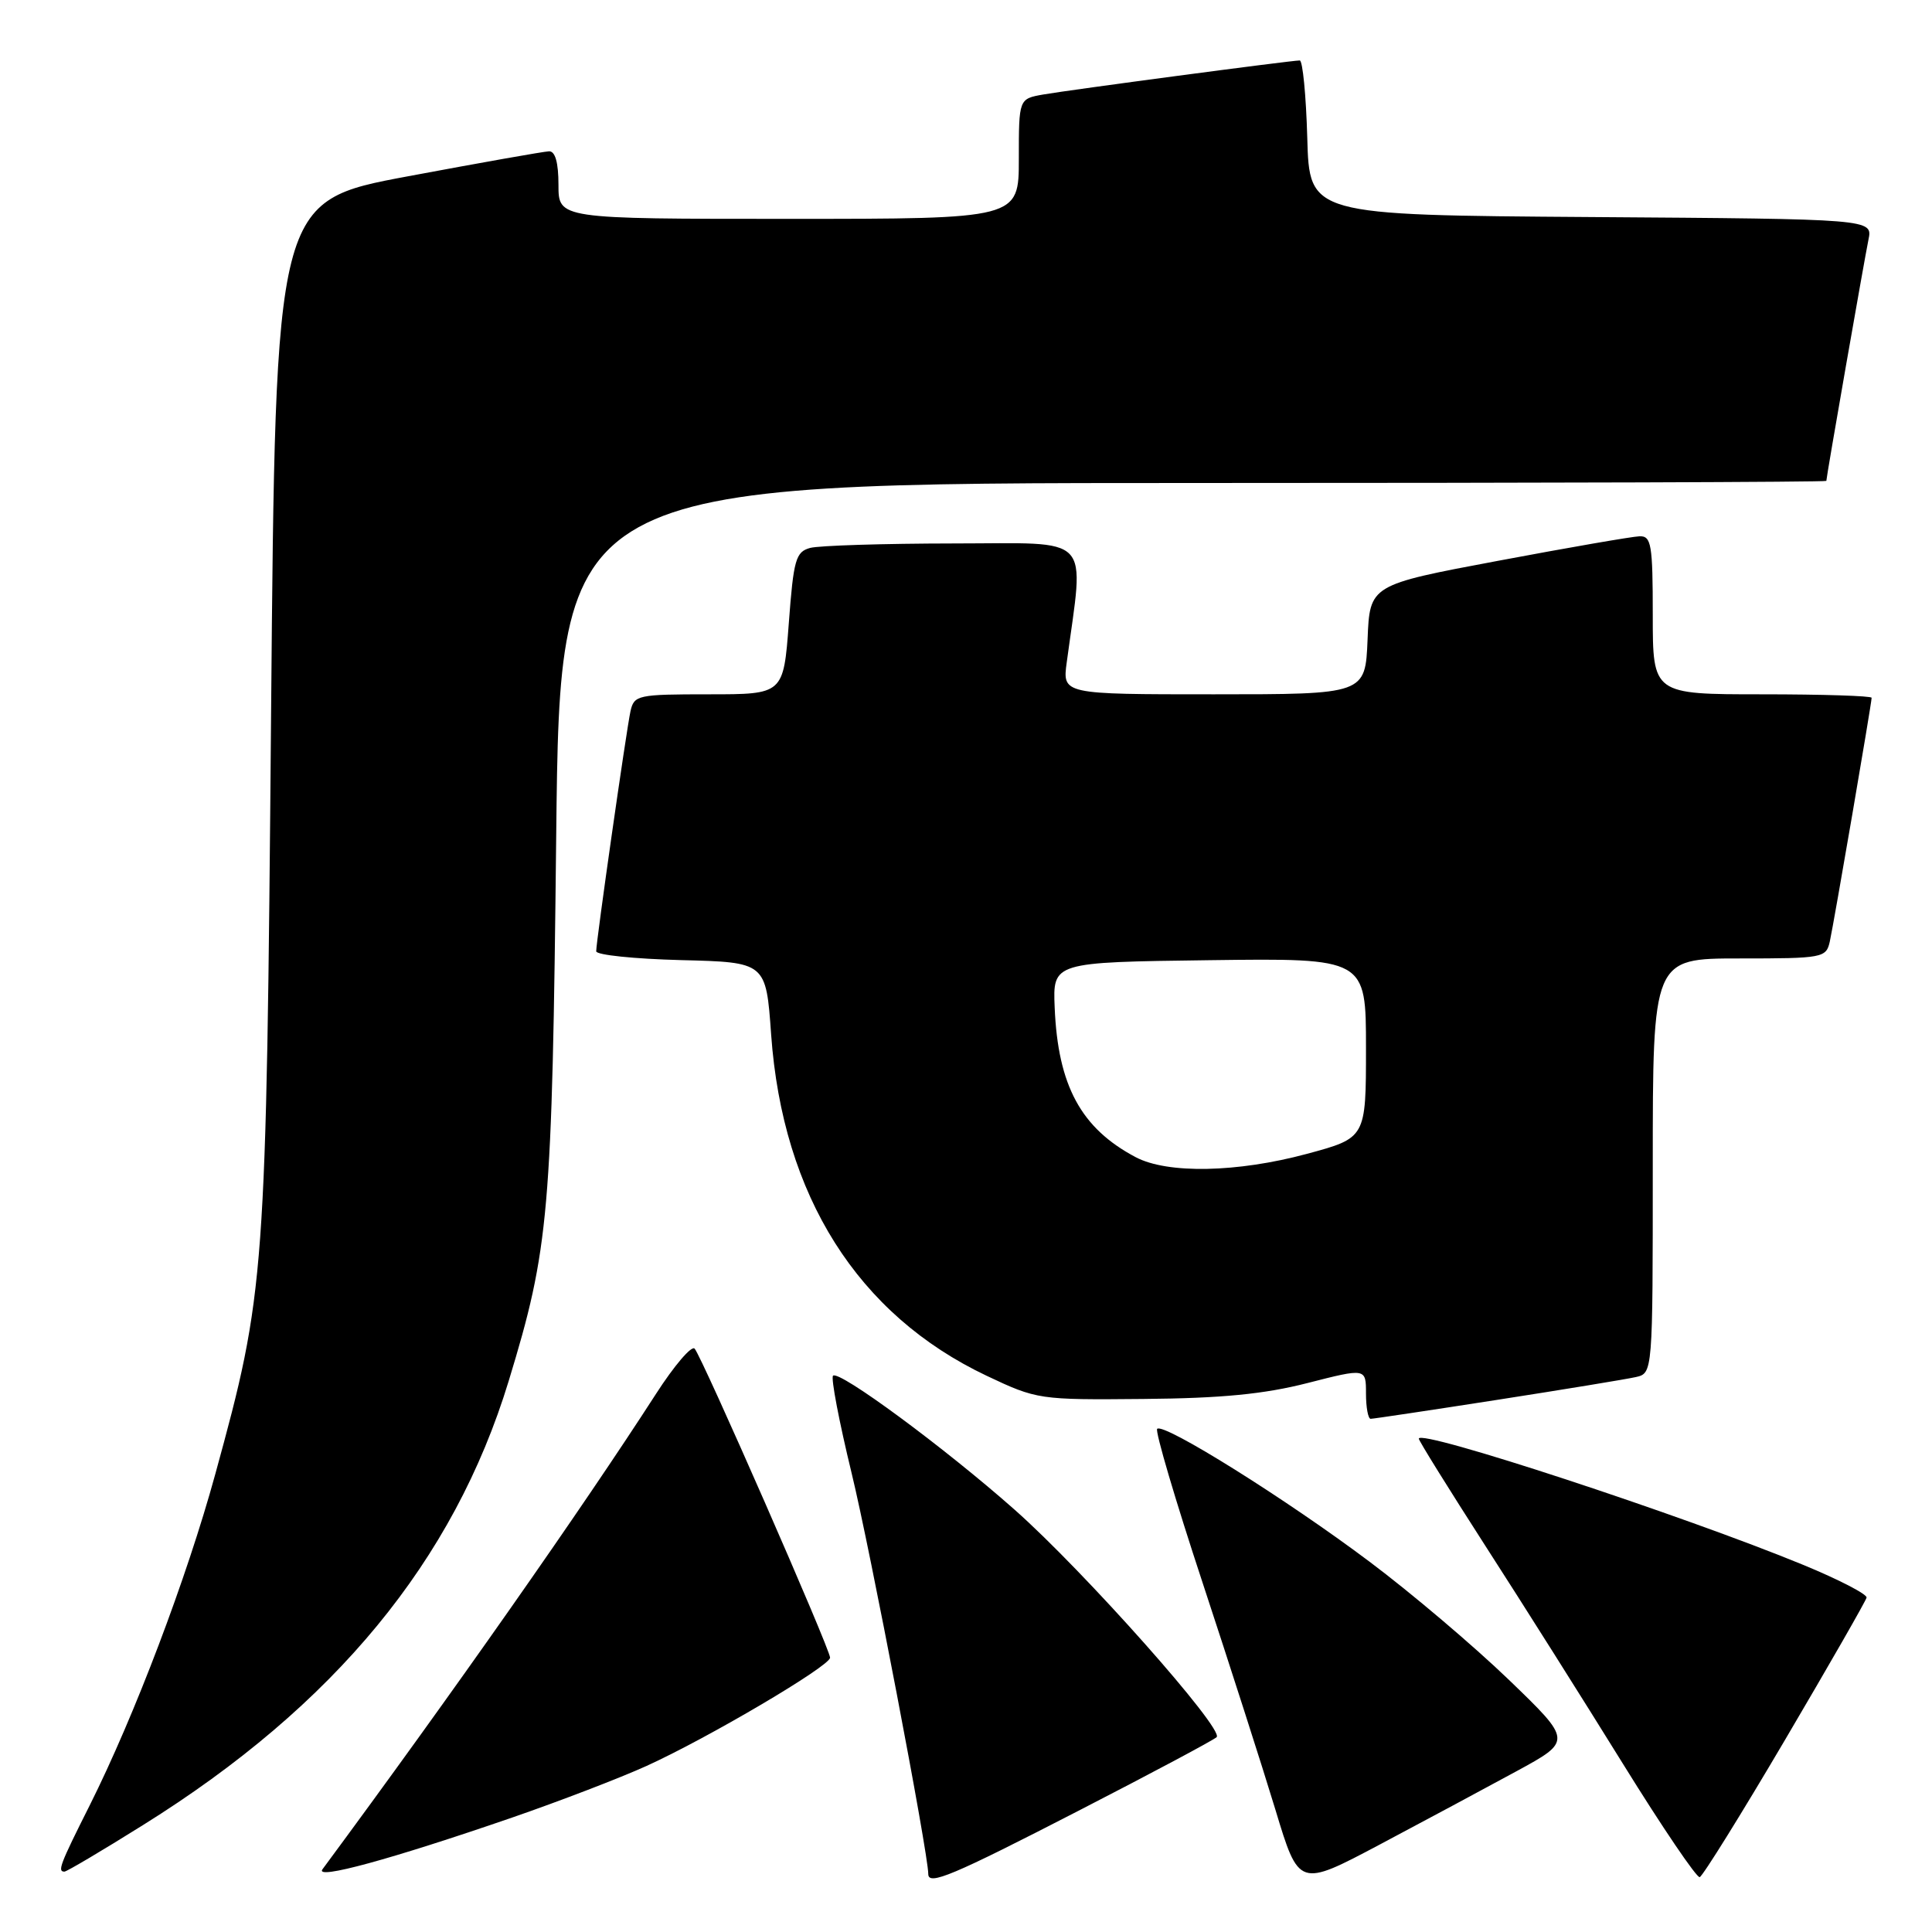 <?xml version="1.0" encoding="UTF-8" standalone="no"?>
<!DOCTYPE svg PUBLIC "-//W3C//DTD SVG 1.1//EN" "http://www.w3.org/Graphics/SVG/1.1/DTD/svg11.dtd" >
<svg xmlns="http://www.w3.org/2000/svg" xmlns:xlink="http://www.w3.org/1999/xlink" version="1.1" viewBox="0 0 256 256">
 <g >
 <path fill="currentColor"
d=" M 200.92 234.71 C 208.33 230.68 208.33 230.68 199.92 222.57 C 195.29 218.11 186.99 211.07 181.48 206.94 C 170.46 198.66 154.19 188.48 153.33 189.33 C 153.04 189.63 155.74 198.79 159.34 209.69 C 162.93 220.58 167.28 234.13 169.00 239.80 C 172.11 250.09 172.11 250.09 182.81 244.42 C 188.69 241.30 196.84 236.93 200.92 234.71 Z  M 67.88 240.83 C 74.13 238.67 82.13 235.60 85.64 234.01 C 93.78 230.32 109.97 220.77 109.99 219.65 C 110.00 218.53 93.00 179.74 92.04 178.70 C 91.63 178.26 89.33 180.96 86.92 184.70 C 77.13 199.89 59.94 224.41 42.73 247.69 C 41.66 249.14 51.77 246.38 67.88 240.83 Z  M 142.90 239.94 C 152.58 234.96 160.82 230.57 161.21 230.18 C 162.26 229.15 143.64 208.18 134.45 200.05 C 125.19 191.85 111.16 181.50 110.38 182.29 C 110.08 182.58 111.19 188.39 112.84 195.18 C 115.27 205.15 123.00 245.59 123.00 248.31 C 123.00 249.89 126.16 248.56 142.90 239.94 Z  M 236.55 230.50 C 242.38 220.60 247.23 212.14 247.33 211.69 C 247.42 211.25 243.68 209.31 239.00 207.38 C 223.01 200.79 188.00 189.29 188.00 190.63 C 188.00 190.91 191.97 197.29 196.81 204.82 C 201.66 212.34 209.87 225.35 215.06 233.73 C 220.25 242.11 224.83 248.86 225.22 248.73 C 225.62 248.60 230.72 240.40 236.55 230.50 Z  M 18.95 241.83 C 44.36 225.98 60.14 206.81 67.40 183.00 C 72.77 165.37 73.16 160.94 73.70 110.75 C 74.21 64.00 74.21 64.00 158.10 64.00 C 204.25 64.00 242.00 63.88 242.00 63.72 C 242.00 63.20 247.02 34.50 247.58 31.76 C 248.15 29.02 248.15 29.02 210.83 28.76 C 173.50 28.50 173.50 28.50 173.22 18.25 C 173.06 12.61 172.61 8.00 172.22 8.01 C 171.03 8.02 141.74 11.91 138.25 12.52 C 135.00 13.09 135.00 13.09 135.00 21.05 C 135.00 29.00 135.00 29.00 104.50 29.00 C 74.00 29.00 74.00 29.00 74.00 24.50 C 74.00 21.54 73.57 20.02 72.75 20.05 C 72.06 20.07 63.62 21.57 54.00 23.37 C 36.50 26.64 36.50 26.64 35.92 94.57 C 35.28 169.55 35.16 171.13 28.52 195.35 C 24.75 209.10 17.82 227.38 11.88 239.23 C 7.93 247.09 7.59 248.00 8.54 248.00 C 8.83 248.00 13.52 245.23 18.95 241.83 Z  M 198.37 185.49 C 207.24 184.11 215.51 182.75 216.75 182.47 C 219.00 181.96 219.00 181.96 219.00 154.48 C 219.00 127.00 219.00 127.00 230.48 127.00 C 241.57 127.00 241.98 126.92 242.46 124.75 C 243.01 122.25 248.00 93.18 248.00 92.46 C 248.00 92.21 241.47 92.00 233.50 92.00 C 219.00 92.00 219.00 92.00 219.00 81.50 C 219.00 72.14 218.81 71.01 217.25 71.06 C 216.29 71.09 207.85 72.55 198.50 74.31 C 181.50 77.50 181.50 77.50 181.21 84.75 C 180.91 92.00 180.91 92.00 160.84 92.00 C 140.77 92.00 140.77 92.00 141.35 87.75 C 143.67 70.54 145.05 72.00 126.37 72.01 C 117.09 72.02 108.54 72.29 107.36 72.60 C 105.44 73.12 105.15 74.12 104.52 82.59 C 103.81 92.00 103.81 92.00 93.93 92.00 C 84.48 92.00 84.02 92.10 83.54 94.25 C 82.99 96.80 79.00 124.69 79.00 126.05 C 79.00 126.54 84.06 127.06 90.25 127.22 C 101.50 127.50 101.50 127.50 102.18 137.09 C 103.71 158.46 113.65 174.20 130.74 182.30 C 137.40 185.45 137.70 185.50 151.50 185.37 C 161.87 185.28 167.51 184.73 173.25 183.26 C 181.00 181.28 181.00 181.28 181.00 184.64 C 181.00 186.49 181.28 188.00 181.62 188.00 C 181.96 188.00 189.50 186.87 198.37 185.49 Z  M 150.50 153.34 C 143.24 149.51 140.18 143.86 139.75 133.50 C 139.50 127.50 139.50 127.50 160.25 127.23 C 181.00 126.96 181.00 126.96 181.00 138.87 C 181.00 150.78 181.00 150.78 173.18 152.89 C 163.95 155.38 154.72 155.56 150.50 153.34 Z "/>
</g>
</svg>